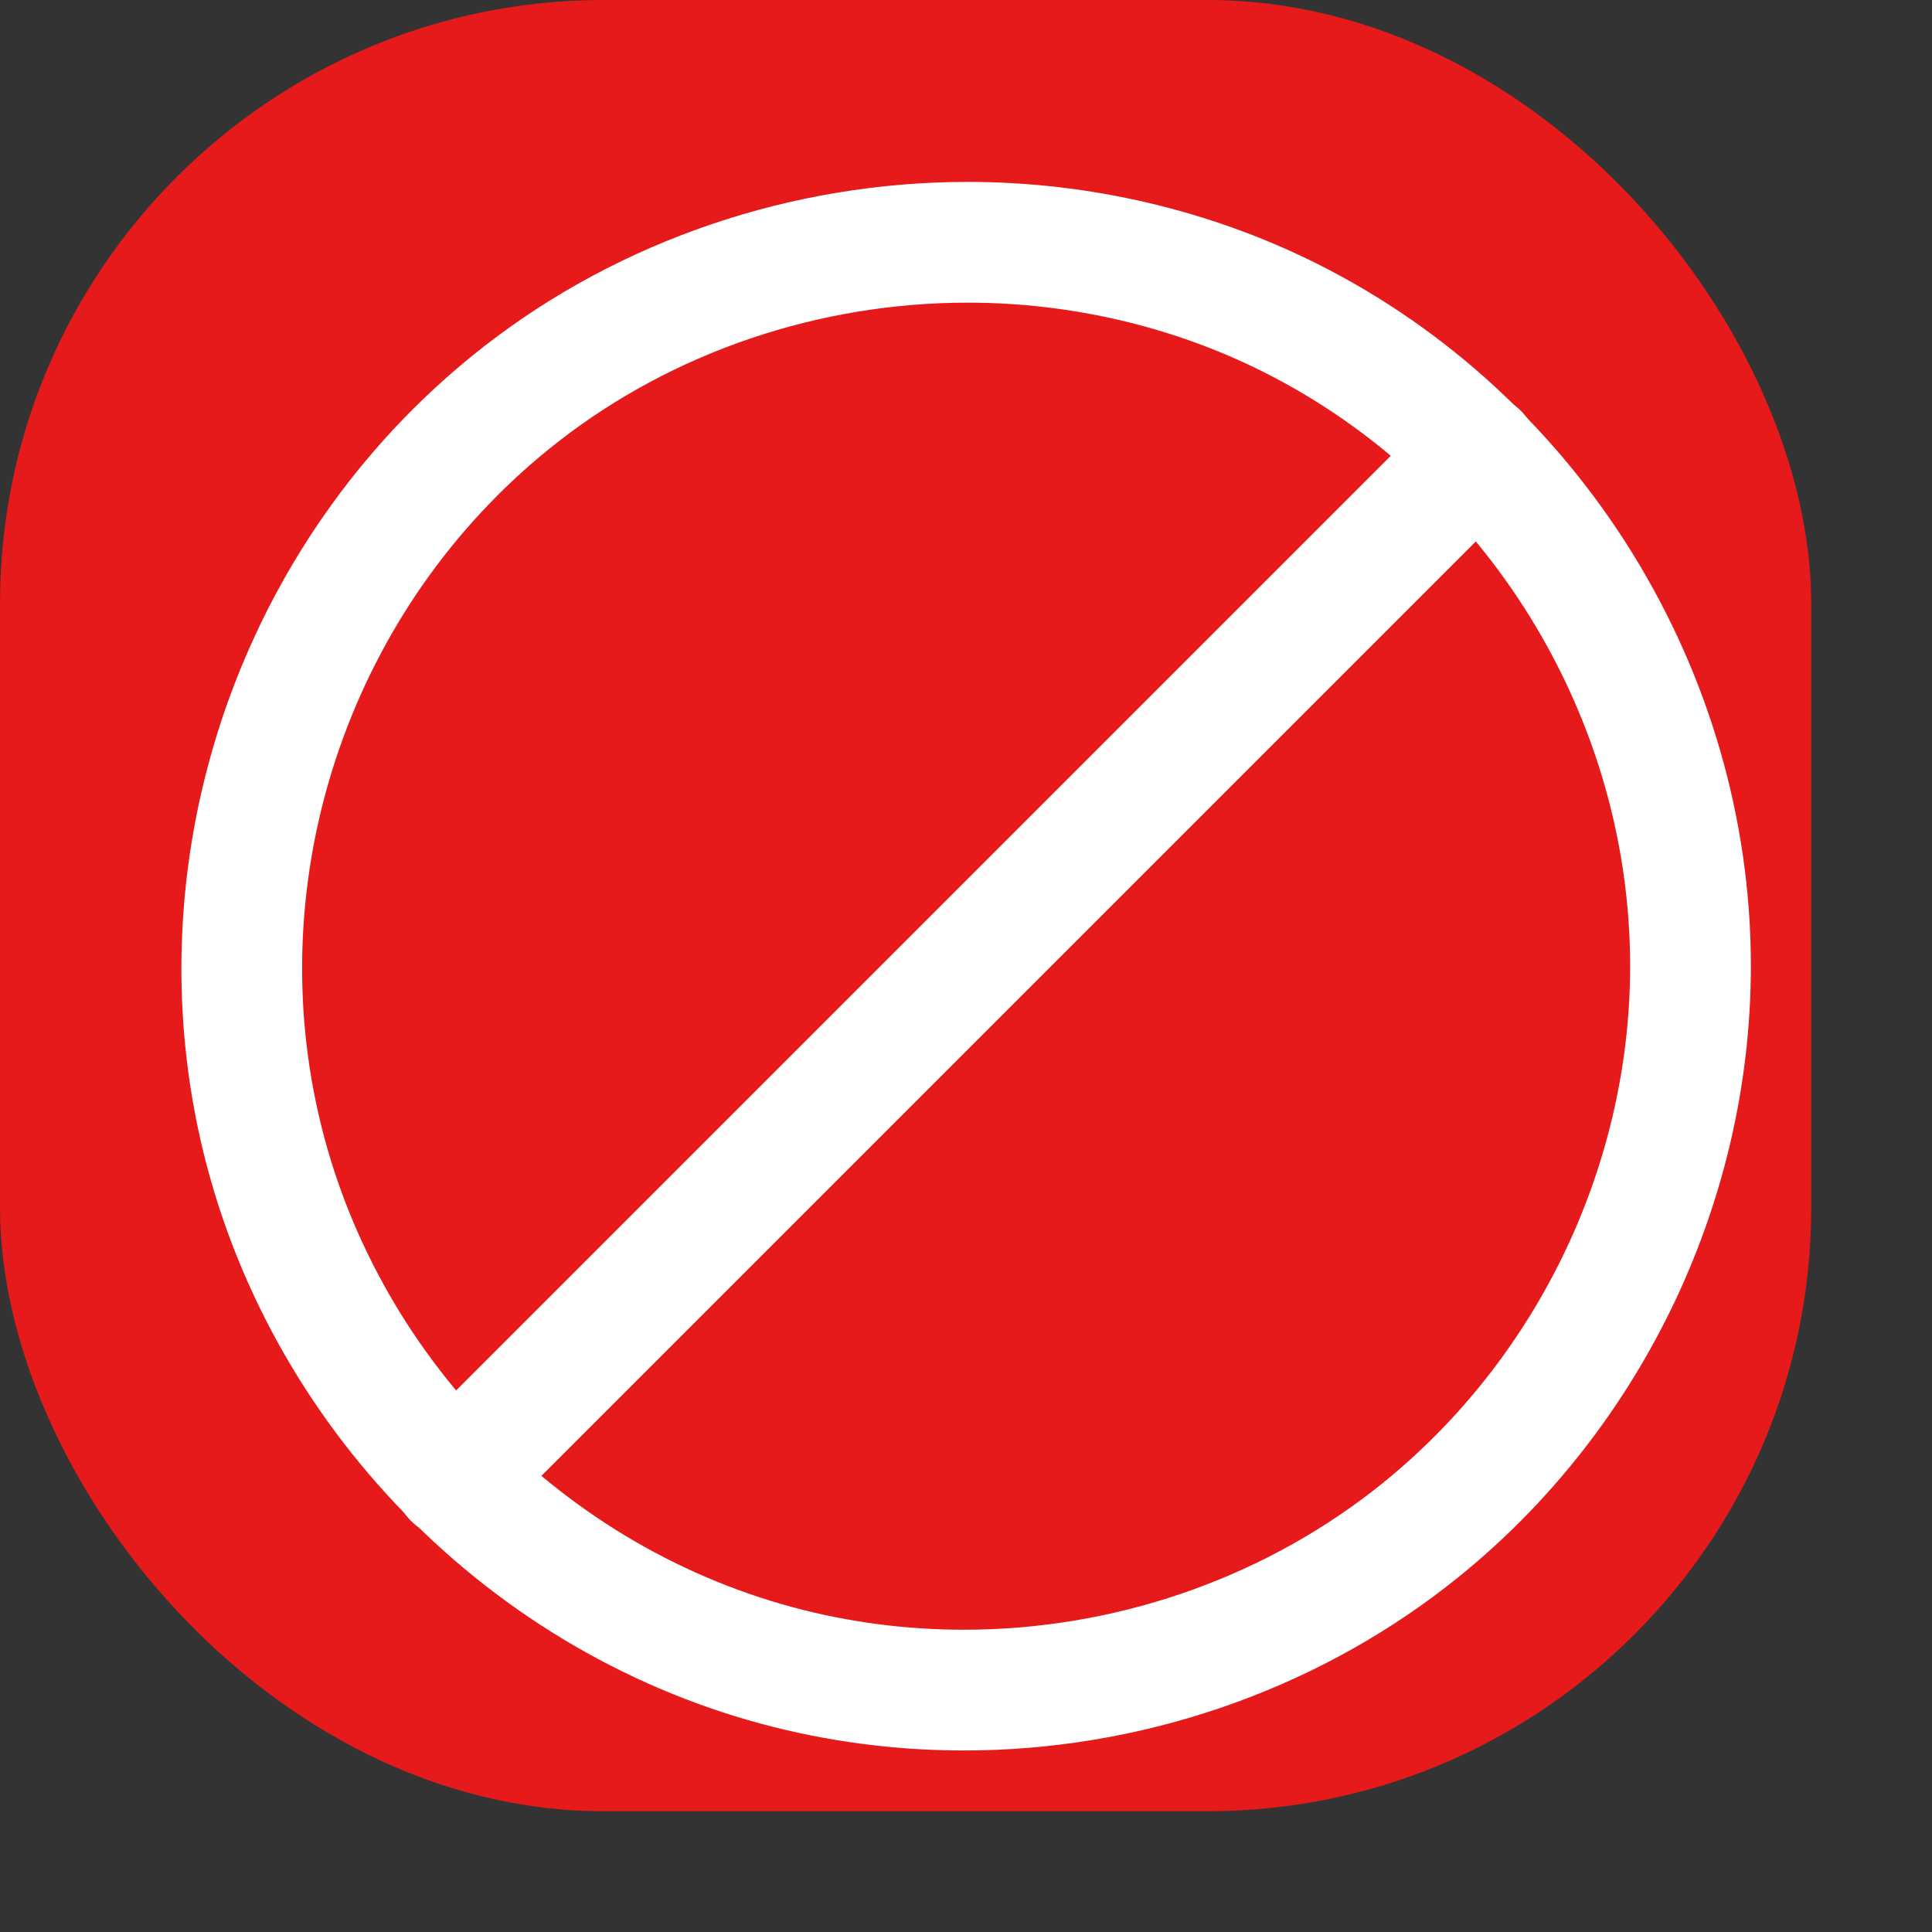 <svg id="Layer_1" enable-background="new 0 0 64 64" height="512" viewBox="0 0 64 64" width="512" xmlns="http://www.w3.org/2000/svg"><rect x="0" y="0" width="64" height="64" fill="#333333" stroke="none"/><rect width="60" height="60" rx="20" fill="#E61A1A"/><g><path fill="white" d="m15.029 50.968c-.512 0-1.024-.195-1.414-.586-.781-.781-.781-2.047 0-2.828l33.941-33.941c.78-.781 2.048-.781 2.828 0 .781.781.781 2.047 0 2.828l-33.941 33.941c-.39.39-.902.586-1.414.586z"/></g><g><path fill="white" d="m31.932 57.987c-.001 0 0 0 0 0-2.274 0-4.529-.296-6.702-.881-9.364-2.519-16.696-10.276-18.679-19.763-2.021-9.665 1.709-19.825 9.504-25.884 4.506-3.503 10.189-5.433 16.003-5.433 4.025 0 8.022.936 11.56 2.705 8.737 4.371 14.382 13.503 14.382 23.266 0 7.966-3.759 15.644-10.055 20.538-4.523 3.516-10.21 5.452-16.013 5.452zm.127-47.961c-4.929 0-9.741 1.63-13.548 4.591-6.597 5.128-9.755 13.727-8.044 21.907 1.678 8.025 7.881 14.588 15.803 16.72 1.834.493 3.739.743 5.662.743 4.919 0 9.734-1.637 13.559-4.61 5.328-4.142 8.509-10.639 8.509-17.38 0-8.261-4.777-15.989-12.171-19.688-2.985-1.493-6.363-2.283-9.77-2.283z"/></g></svg>